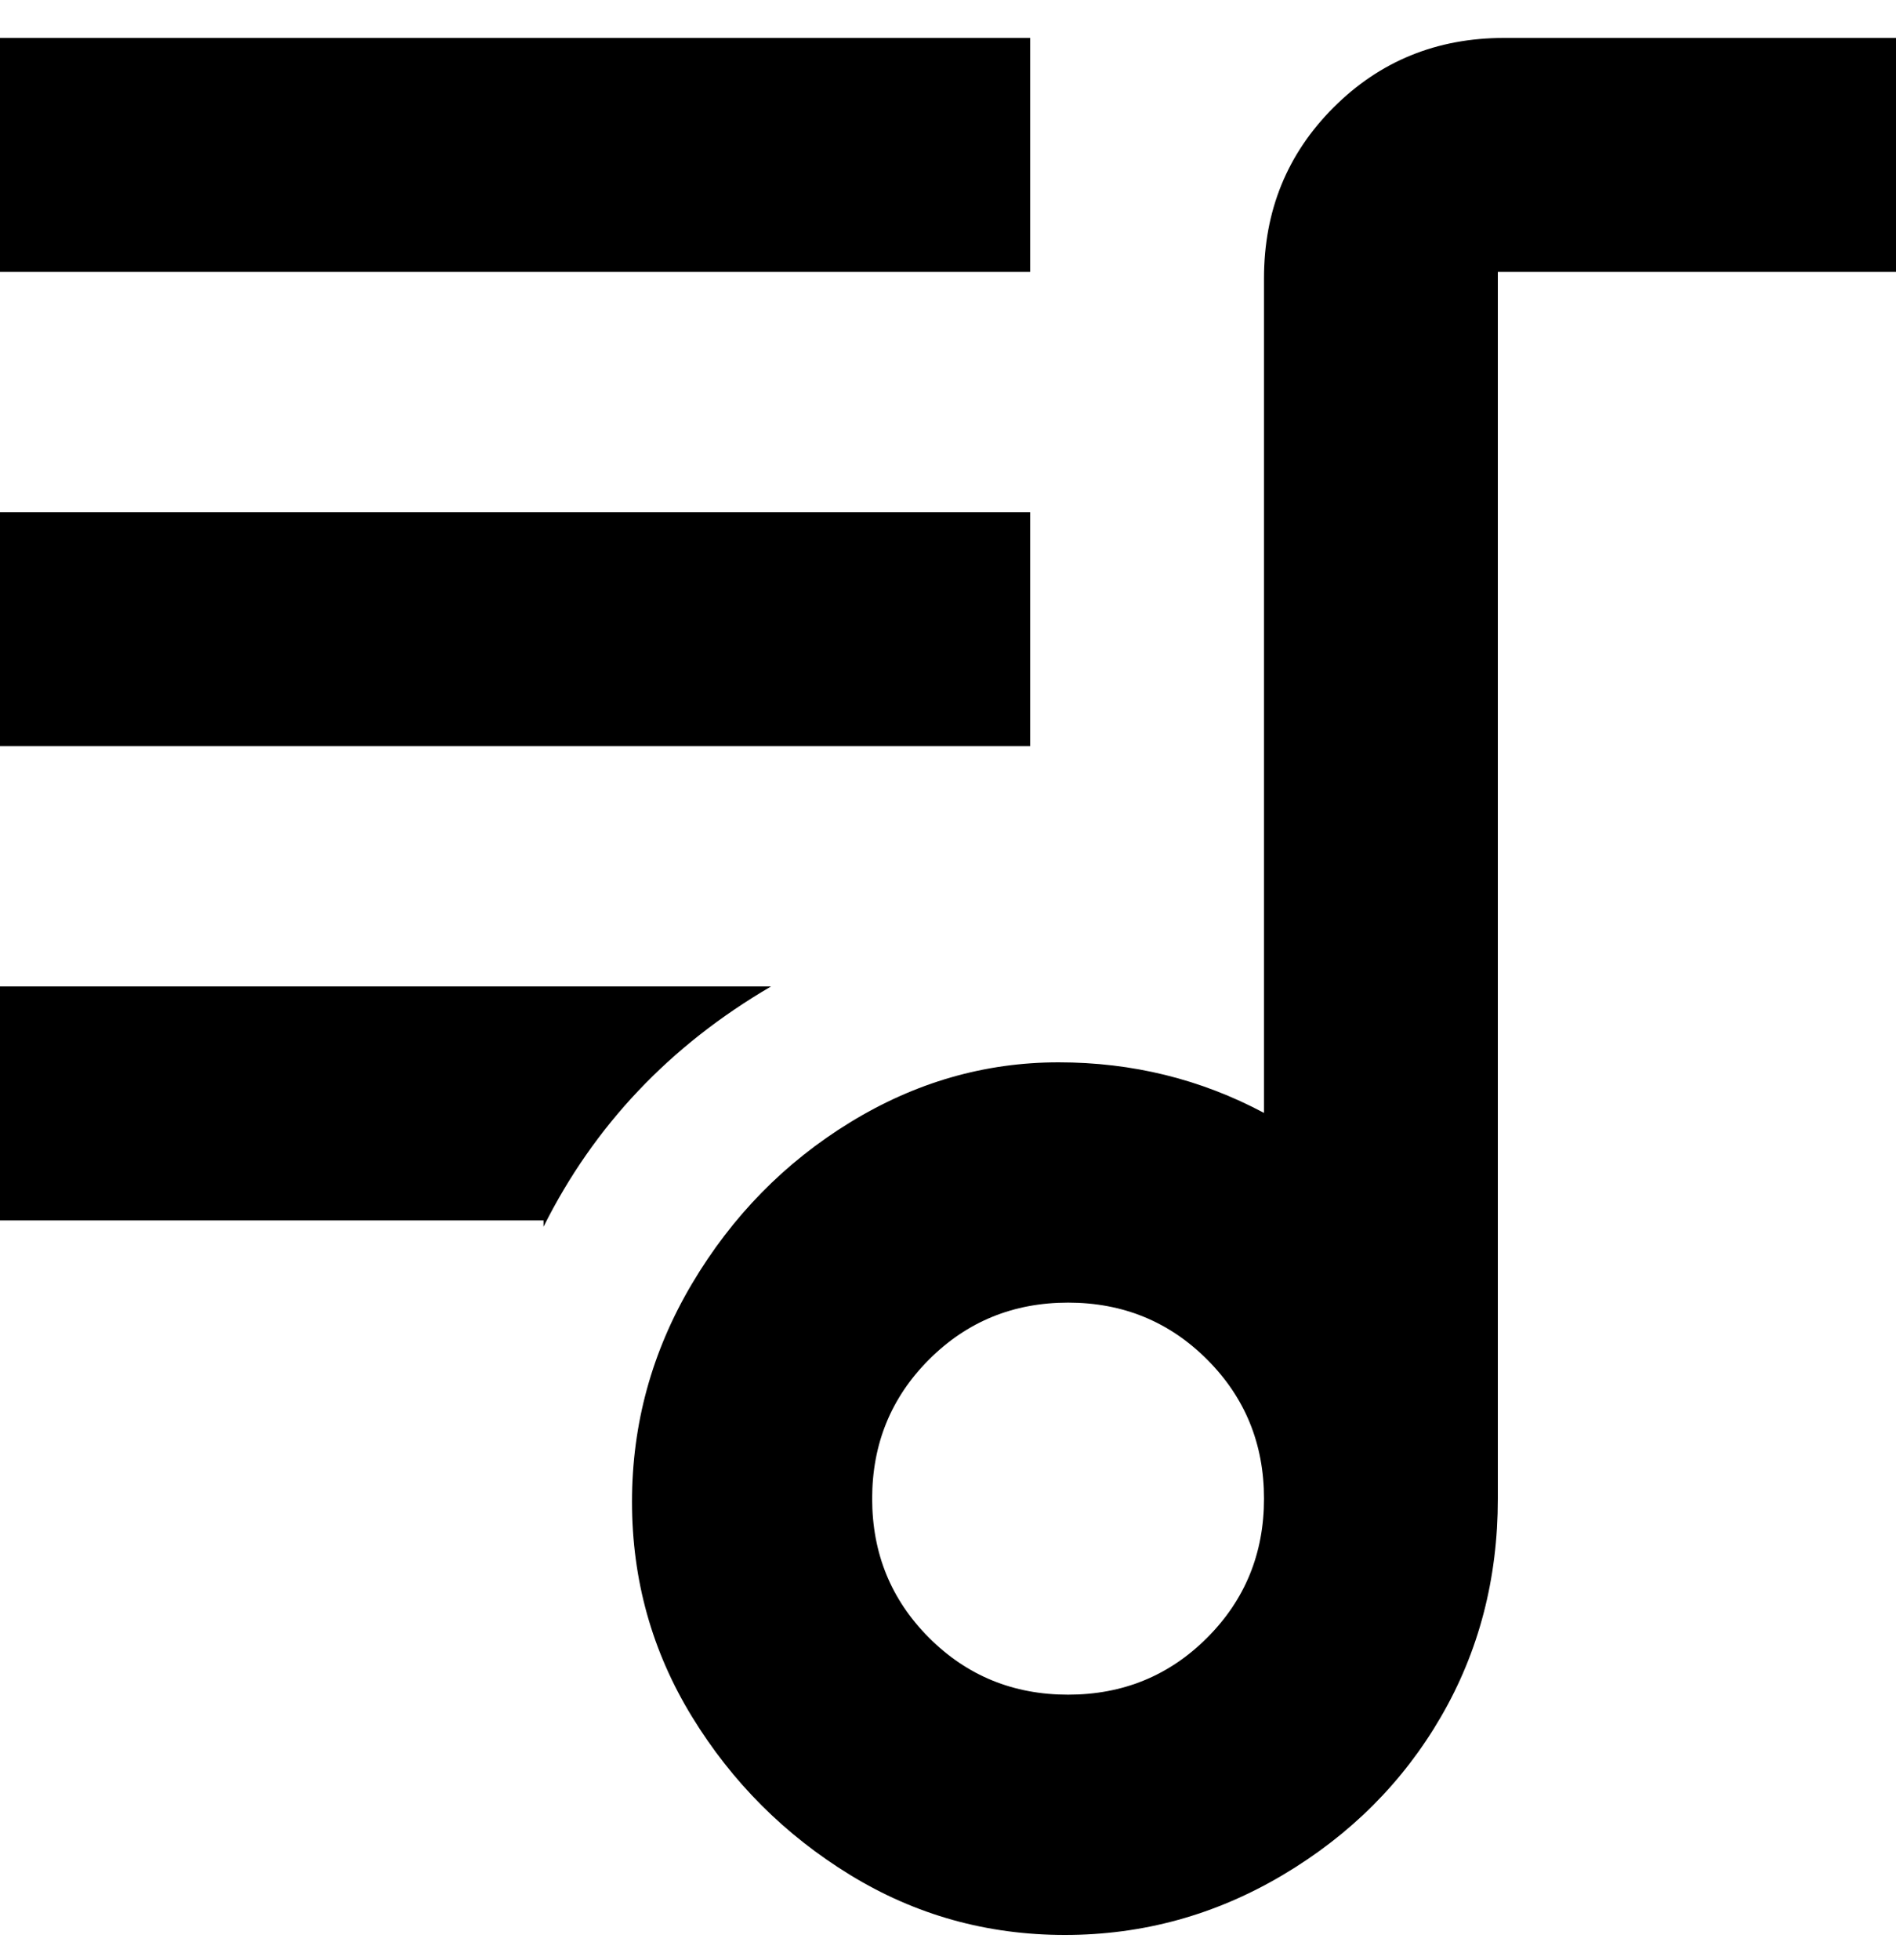 <svg viewBox="0 0 300 310" xmlns="http://www.w3.org/2000/svg"><path d="M238 6q-16 0-27 11t-11 27v132q-15-8-32.5-8t-33 9.5q-15.5 9.5-25 25.5t-9.5 34.5q0 18.5 9.5 34t25 25q15.5 9.5 34 9.5t34.5-9.5q16-9.5 25-25t9-34.5V43h63V6h-62zm-69 262q-13 0-22-9t-9-22q0-13 9-22t22-9q13 0 22 9t9 22q0 13-9 22t-22 9zm-6-225H0V6h163v37zm0 75H0V81h163v37zm-77 75H0v-37h122q-24 14-36 38v-1z"/></svg>